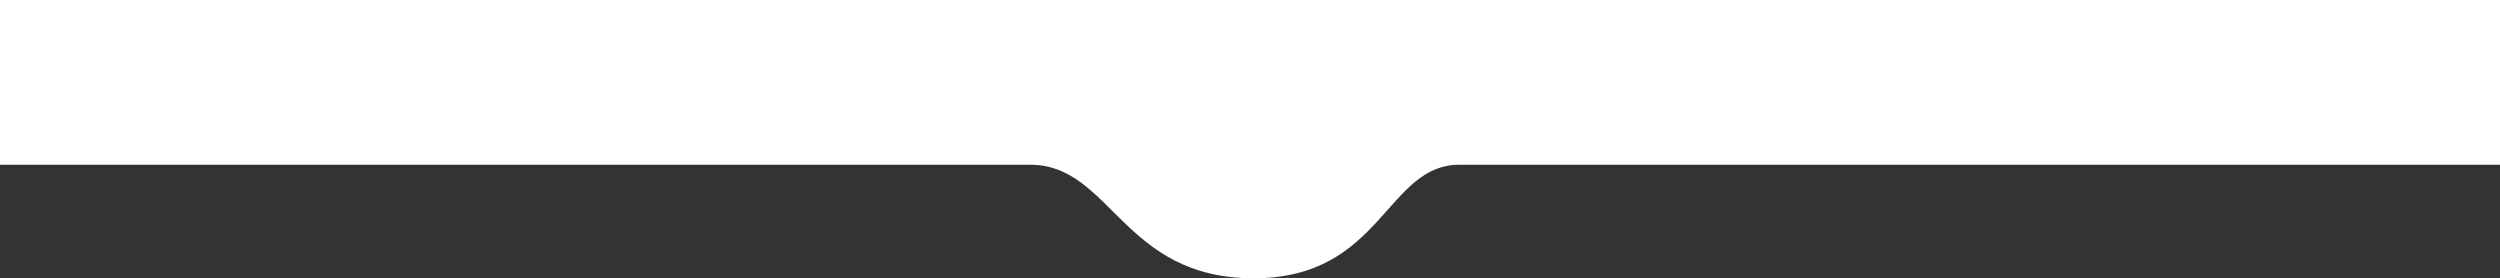 <svg xmlns="http://www.w3.org/2000/svg" width="1366" height="152.054" viewBox="0 0 1366 152.054">
  <rect x="0" y="0" width="1366" height="152.054" fill="#333333" stroke="none"/>
  <path id="Path_157" data-name="Path 157" d="M-3700.859-1788H-4264v-90h1366v90h-567.727c-41.24-.734-42.456,62.237-113.66,62.053S-3656.921-1787.794-3700.859-1788Z" transform="translate(4264 1878)" fill="#fff"/>
</svg>